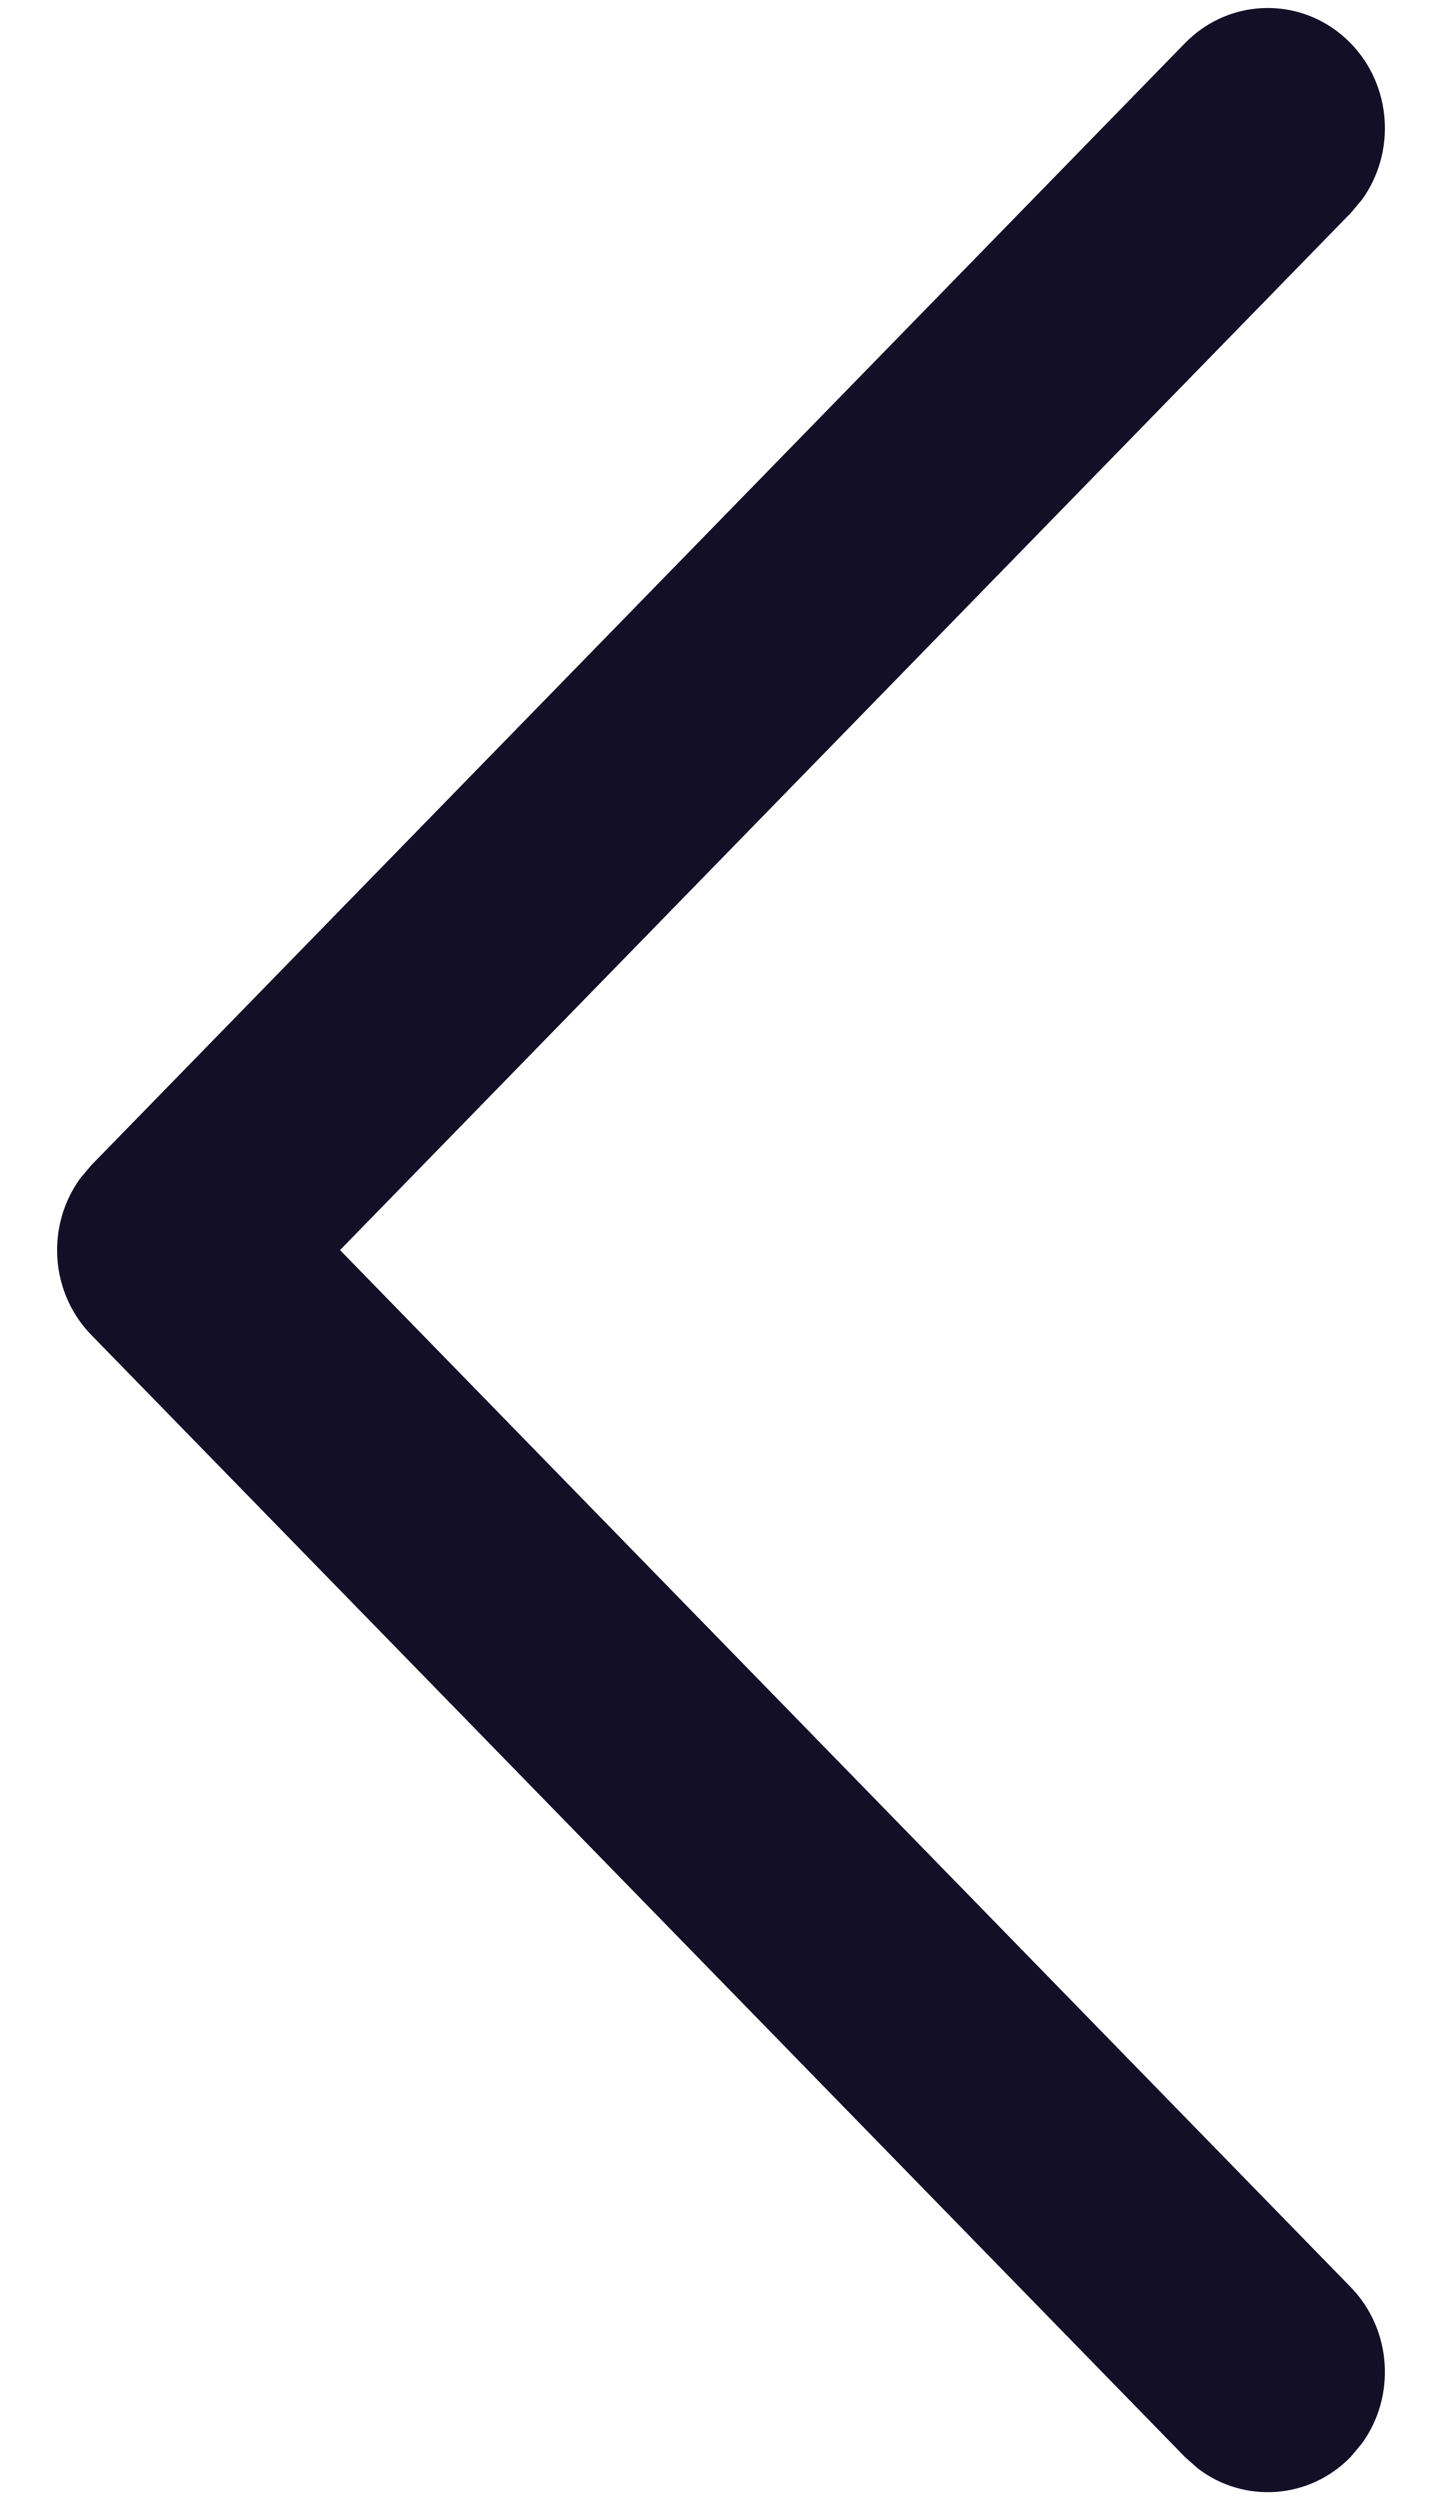 <svg width="15" height="26" viewBox="0 0 15 26" fill="none" xmlns="http://www.w3.org/2000/svg">
<path d="M14.049 0.449C14.482 0.893 14.521 1.588 14.167 2.077L14.049 2.217L3.537 13L14.049 23.783C14.482 24.227 14.521 24.921 14.167 25.41L14.049 25.551C13.617 25.994 12.94 26.035 12.463 25.672L12.326 25.551L0.951 13.884C0.518 13.44 0.479 12.746 0.833 12.256L0.951 12.116L12.326 0.449C12.802 -0.039 13.573 -0.039 14.049 0.449Z" fill="#130F26"/>
</svg>
